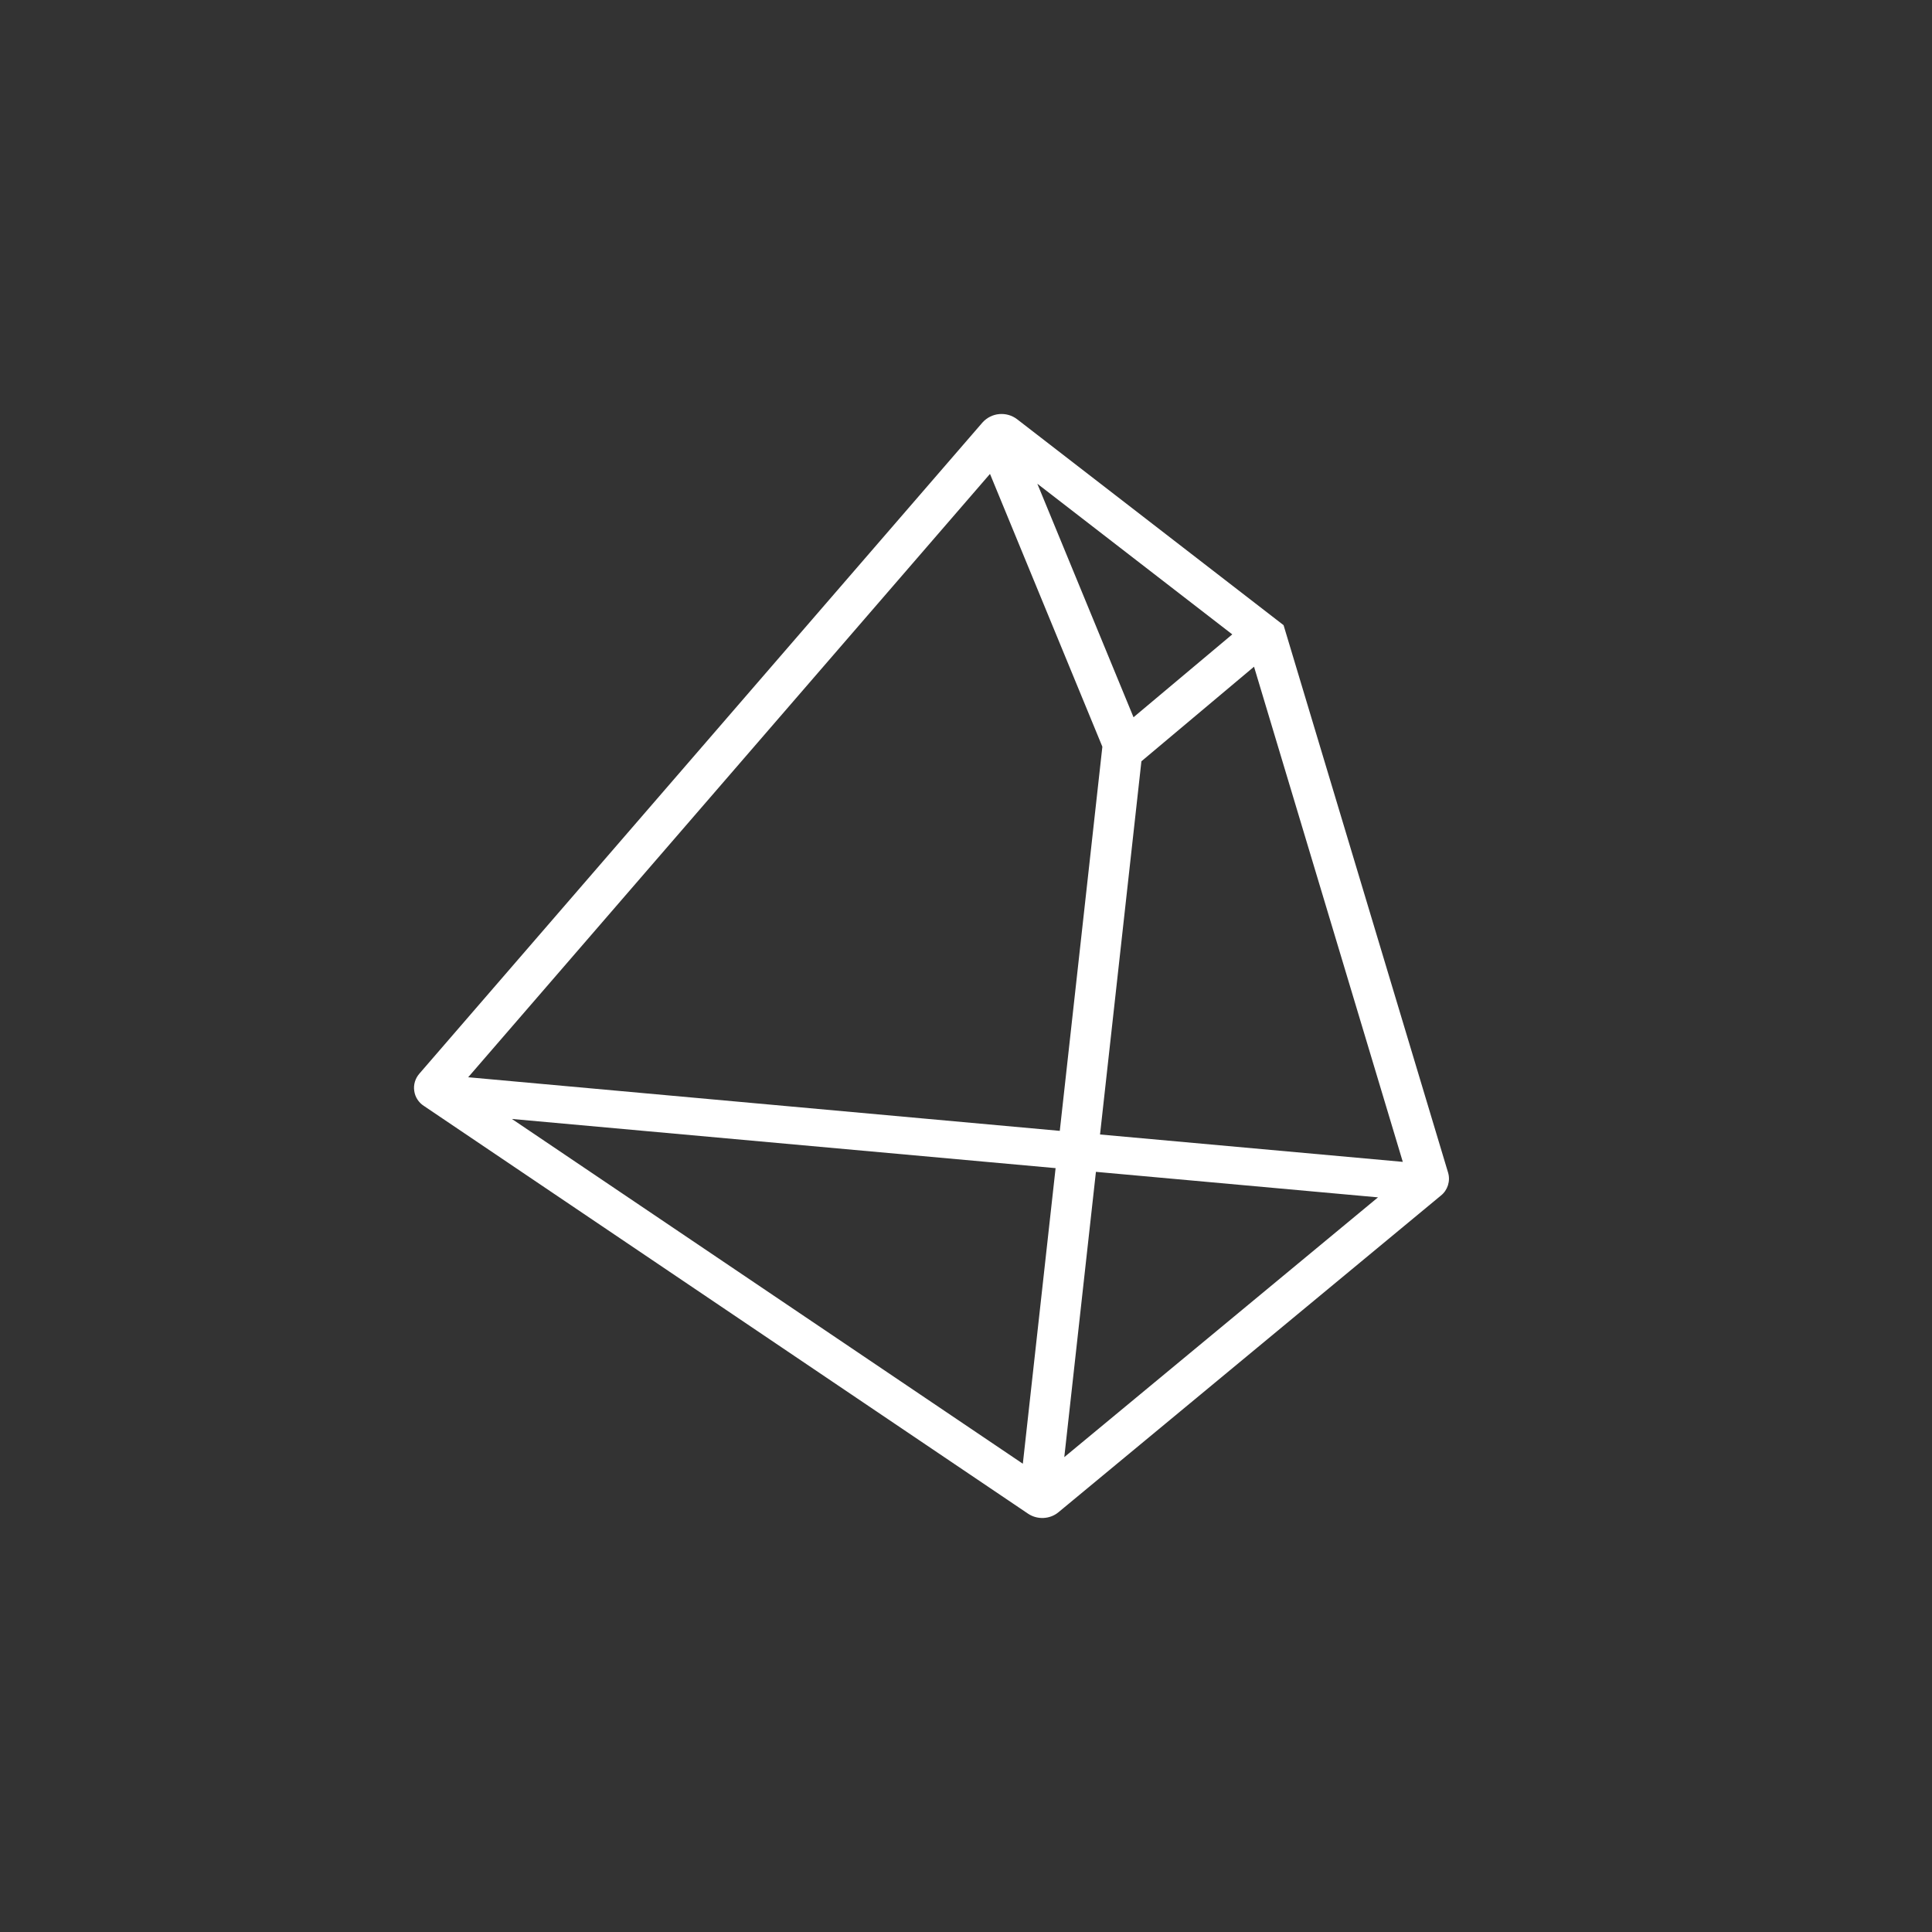 <svg width="24" height="24" viewBox="0 0 24 24" fill="none" xmlns="http://www.w3.org/2000/svg">
<rect x="0" y="0" width="24" height="24" fill="#333333" stroke="none"/>
<g clip-path="url(#clip0_157_1774)">
<mask id="mask0_157_1774" style="mask-type:luminance" maskUnits="userSpaceOnUse" x="0" y="0" width="24" height="24">
<path d="M0 0H24V24H0V0Z" fill="white"/>
</mask>
<g mask="url(#mask0_157_1774)">
<path fill-rule="evenodd" clip-rule="evenodd" d="M12.635 5.208C12.571 5.159 12.492 5.137 12.413 5.144C12.333 5.151 12.26 5.188 12.206 5.247L5.209 13.338C5.184 13.367 5.165 13.401 5.154 13.438C5.143 13.475 5.14 13.514 5.146 13.552C5.151 13.59 5.165 13.627 5.186 13.659C5.207 13.691 5.235 13.719 5.267 13.739L12.77 18.803C12.885 18.881 13.042 18.874 13.148 18.786L17.899 14.852C17.941 14.819 17.971 14.774 17.987 14.724C18.003 14.673 18.004 14.619 17.989 14.568L15.945 7.766L12.635 5.208ZM5.816 13.382L13.165 14.048L13.694 9.276L12.298 5.887L5.816 13.382H5.816ZM13.113 14.511L6.359 13.9L12.706 18.183L13.113 14.511ZM13.614 14.557L17.118 14.874L13.221 18.101L13.614 14.557ZM17.426 14.433L13.665 14.093L14.179 9.457L15.578 8.282L17.426 14.433ZM15.307 7.881L14.081 8.91L12.886 6.009L15.307 7.88V7.881Z" fill="white"/>
</g>
</g>
<defs>
<clipPath id="clip0_157_1774">
<rect width="24" height="24" fill="white"/>
</clipPath>
</defs>
</svg>
